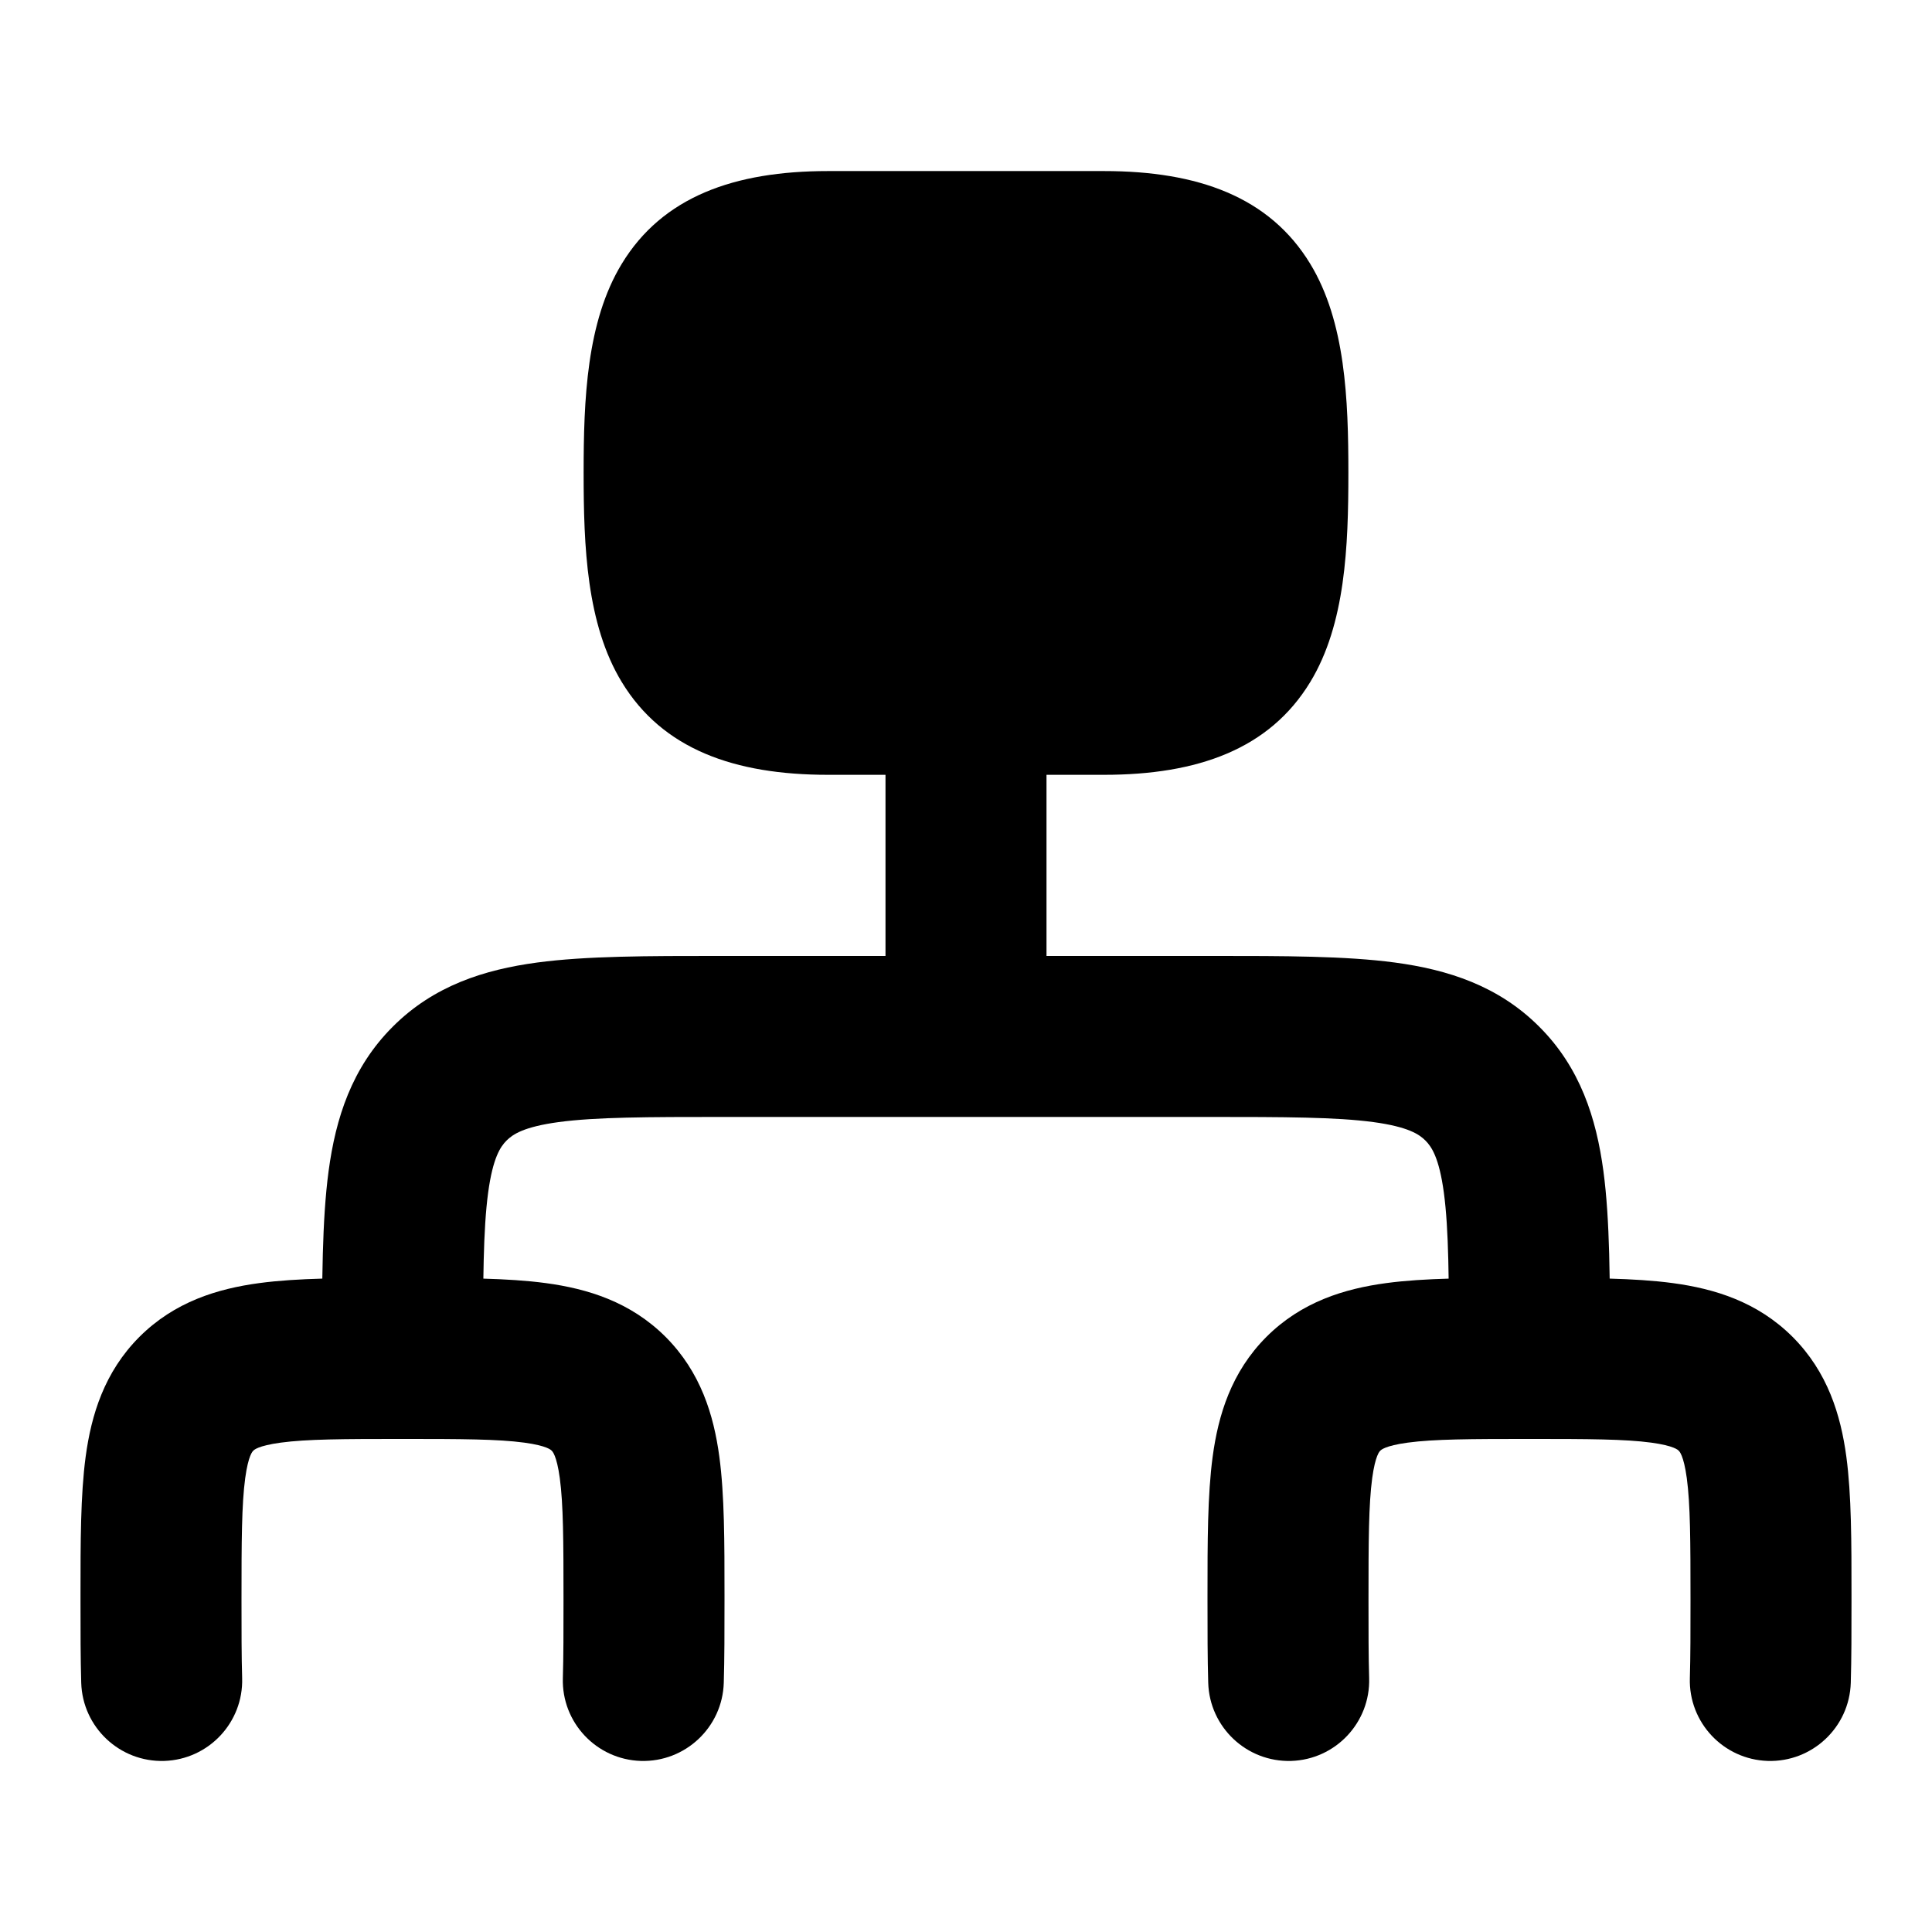 <svg width="24" height="24" viewBox="0 0 24 24" xmlns="http://www.w3.org/2000/svg">
    <path fill-rule="evenodd" clip-rule="evenodd" d="M12 7.875C12.552 7.875 13 8.323 13 8.875V11.875L15.066 11.875C15.952 11.875 16.716 11.875 17.328 11.957C17.983 12.045 18.612 12.244 19.121 12.754C19.631 13.263 19.83 13.892 19.918 14.547C20 15.159 20 15.923 20 16.809L20 16.875C20 17.427 19.552 17.875 19 17.875C18.448 17.875 18 17.427 18 16.875C18 15.904 17.998 15.276 17.936 14.814C17.877 14.38 17.783 14.244 17.707 14.168C17.631 14.092 17.495 13.998 17.061 13.939C16.599 13.877 15.971 13.875 15 13.875H9C8.029 13.875 7.401 13.877 6.939 13.939C6.505 13.998 6.369 14.092 6.293 14.168C6.217 14.244 6.123 14.38 6.064 14.814C6.002 15.276 6 15.904 6 16.875C6 17.427 5.552 17.875 5 17.875C4.448 17.875 4 17.427 4 16.875L4 16.809C4 15.923 4 15.159 4.082 14.547C4.17 13.892 4.369 13.263 4.879 12.754C5.388 12.244 6.017 12.045 6.672 11.957C7.284 11.875 8.048 11.875 8.934 11.875C8.956 11.875 8.978 11.875 9 11.875H11V8.875C11 8.323 11.448 7.875 12 7.875Z"/>
    <path fill-rule="evenodd" clip-rule="evenodd" d="M4.938 15.875C4.959 15.875 4.979 15.875 5 15.875C5.021 15.875 5.041 15.875 5.062 15.875C5.716 15.875 6.303 15.875 6.779 15.939C7.299 16.009 7.831 16.171 8.268 16.607C8.704 17.044 8.866 17.576 8.936 18.096C9 18.572 9 19.159 9 19.813C9 19.834 9 19.854 9 19.875V19.886C9 20.259 9 20.602 8.991 20.905C8.974 21.457 8.513 21.891 7.961 21.875C7.409 21.858 6.975 21.397 6.992 20.845C7 20.576 7 20.262 7 19.875C7 19.14 6.998 18.689 6.954 18.362C6.915 18.076 6.861 18.028 6.854 18.022C6.854 18.022 6.854 18.022 6.854 18.021C6.853 18.021 6.853 18.021 6.853 18.021C6.847 18.014 6.8 17.96 6.513 17.921C6.186 17.877 5.735 17.875 5 17.875C4.265 17.875 3.814 17.877 3.487 17.921C3.2 17.96 3.153 18.014 3.147 18.021C3.147 18.021 3.147 18.021 3.146 18.021C3.146 18.022 3.146 18.022 3.146 18.022C3.139 18.028 3.085 18.076 3.046 18.362C3.002 18.689 3 19.14 3 19.875C3 20.262 3 20.576 3.008 20.845C3.025 21.397 2.591 21.858 2.039 21.875C1.487 21.891 1.026 21.457 1.009 20.905C1 20.602 1 20.259 1 19.886V19.875C1 19.854 1 19.834 1 19.813C1 19.159 1 18.572 1.064 18.096C1.134 17.576 1.296 17.044 1.732 16.607C2.169 16.171 2.701 16.009 3.221 15.939C3.697 15.875 4.284 15.875 4.938 15.875Z"/>
    <path fill-rule="evenodd" clip-rule="evenodd" d="M18.938 15.875C18.959 15.875 18.979 15.875 19 15.875C19.021 15.875 19.041 15.875 19.062 15.875C19.716 15.875 20.303 15.875 20.779 15.939C21.299 16.009 21.831 16.171 22.268 16.607C22.704 17.044 22.866 17.576 22.936 18.096C23 18.572 23 19.159 23 19.813C23 19.834 23 19.854 23 19.875V19.886C23 20.259 23 20.602 22.991 20.905C22.974 21.457 22.513 21.891 21.961 21.875C21.409 21.858 20.975 21.397 20.992 20.845C21 20.576 21 20.262 21 19.875C21 19.14 20.998 18.689 20.954 18.362C20.915 18.076 20.861 18.028 20.854 18.022C20.854 18.022 20.854 18.022 20.854 18.021C20.854 18.021 20.853 18.021 20.853 18.021C20.847 18.014 20.799 17.96 20.513 17.921C20.186 17.877 19.735 17.875 19 17.875C18.265 17.875 17.814 17.877 17.487 17.921C17.201 17.96 17.153 18.014 17.147 18.021C17.147 18.021 17.147 18.021 17.146 18.021C17.146 18.022 17.146 18.022 17.146 18.022C17.139 18.028 17.085 18.076 17.046 18.362C17.002 18.689 17 19.14 17 19.875C17 20.262 17 20.576 17.008 20.845C17.025 21.397 16.591 21.858 16.039 21.875C15.487 21.891 15.026 21.457 15.009 20.905C15 20.602 15 20.259 15 19.886V19.875C15 19.854 15 19.834 15 19.813C15 19.159 15 18.572 15.064 18.096C15.134 17.576 15.296 17.044 15.732 16.607C16.169 16.171 16.701 16.009 17.221 15.939C17.697 15.875 18.284 15.875 18.938 15.875Z"/>
    <path d="M7.724 3.277C8.23 2.444 9.121 2.125 10.286 2.125H13.714C14.879 2.125 15.77 2.444 16.276 3.277C16.714 3.997 16.75 4.963 16.75 5.875C16.75 6.787 16.714 7.753 16.276 8.473C15.77 9.306 14.879 9.625 13.714 9.625H10.286C9.121 9.625 8.23 9.306 7.724 8.473C7.286 7.753 7.25 6.787 7.25 5.875C7.25 4.963 7.286 3.997 7.724 3.277Z"/>
</svg>
